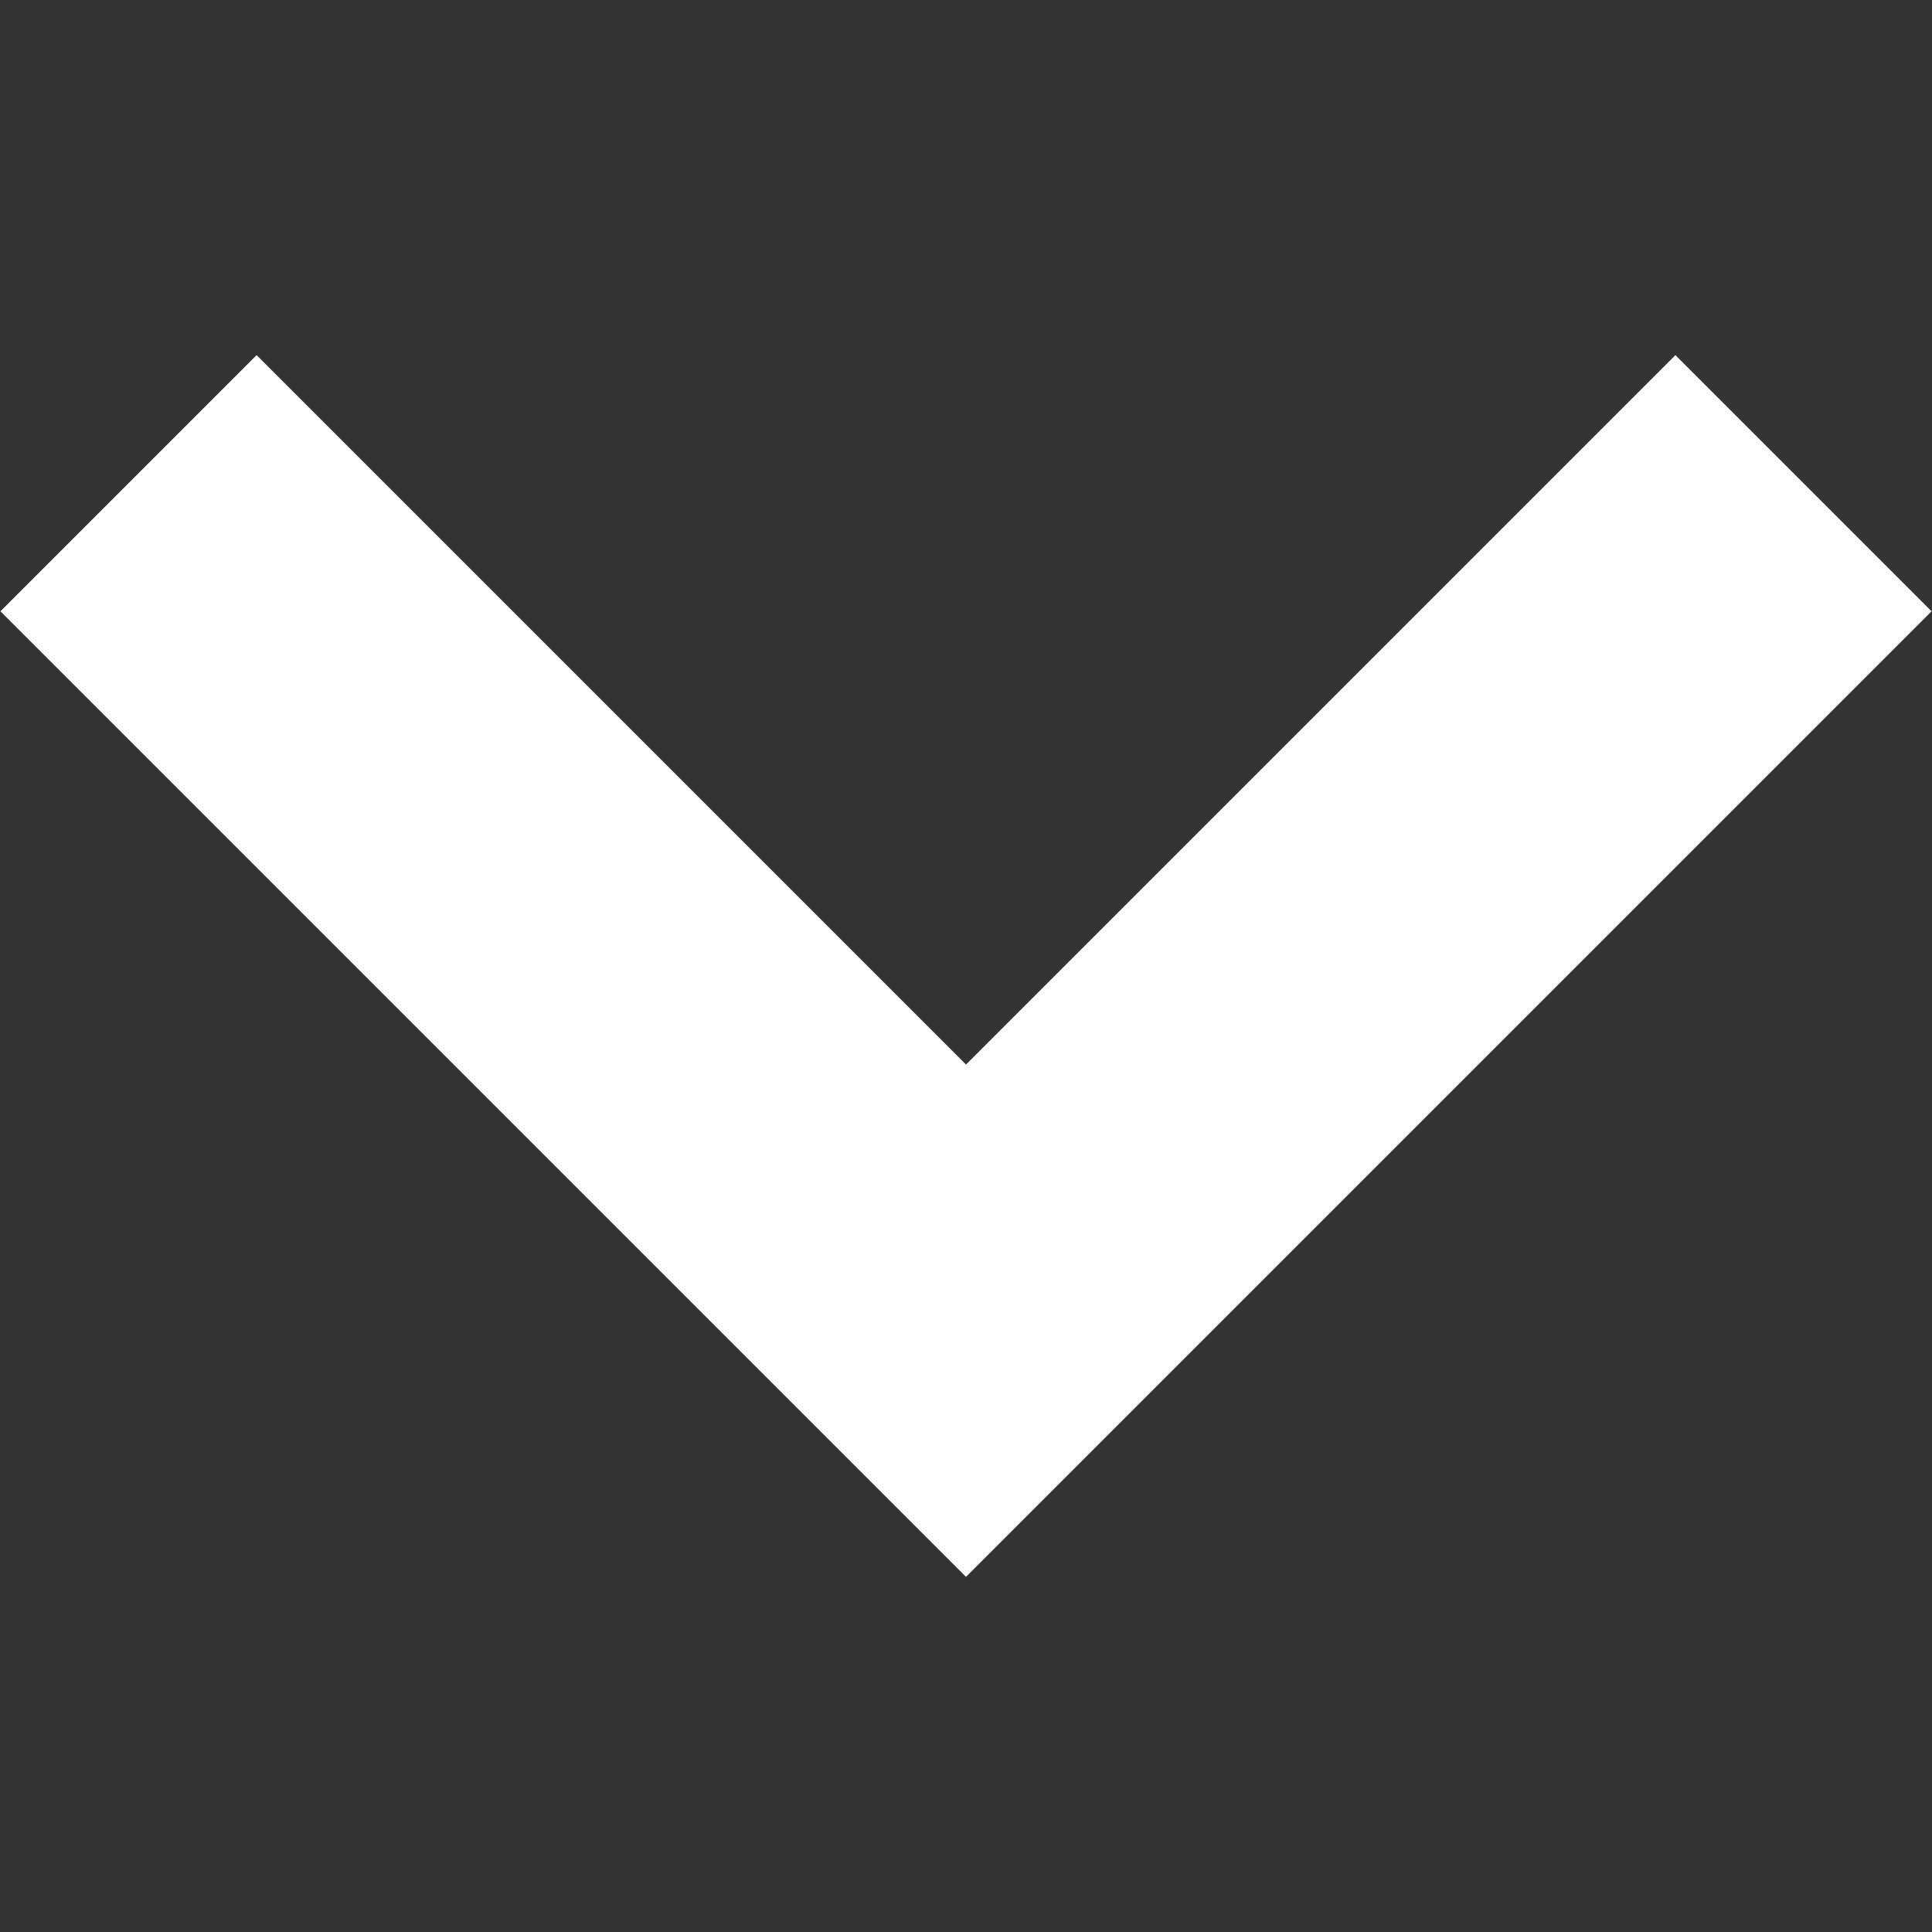<svg height="128" width="128" xmlns="http://www.w3.org/2000/svg"><rect width="100%" height="100%" fill="#333333" stroke="none"/><g fill="none" stroke="#fff" stroke-width="24" stroke-linecap="square" stroke-miterlimit="10"><path d="M111 40.5l-47 47M64 87.5l-47-47"/></g></svg>
